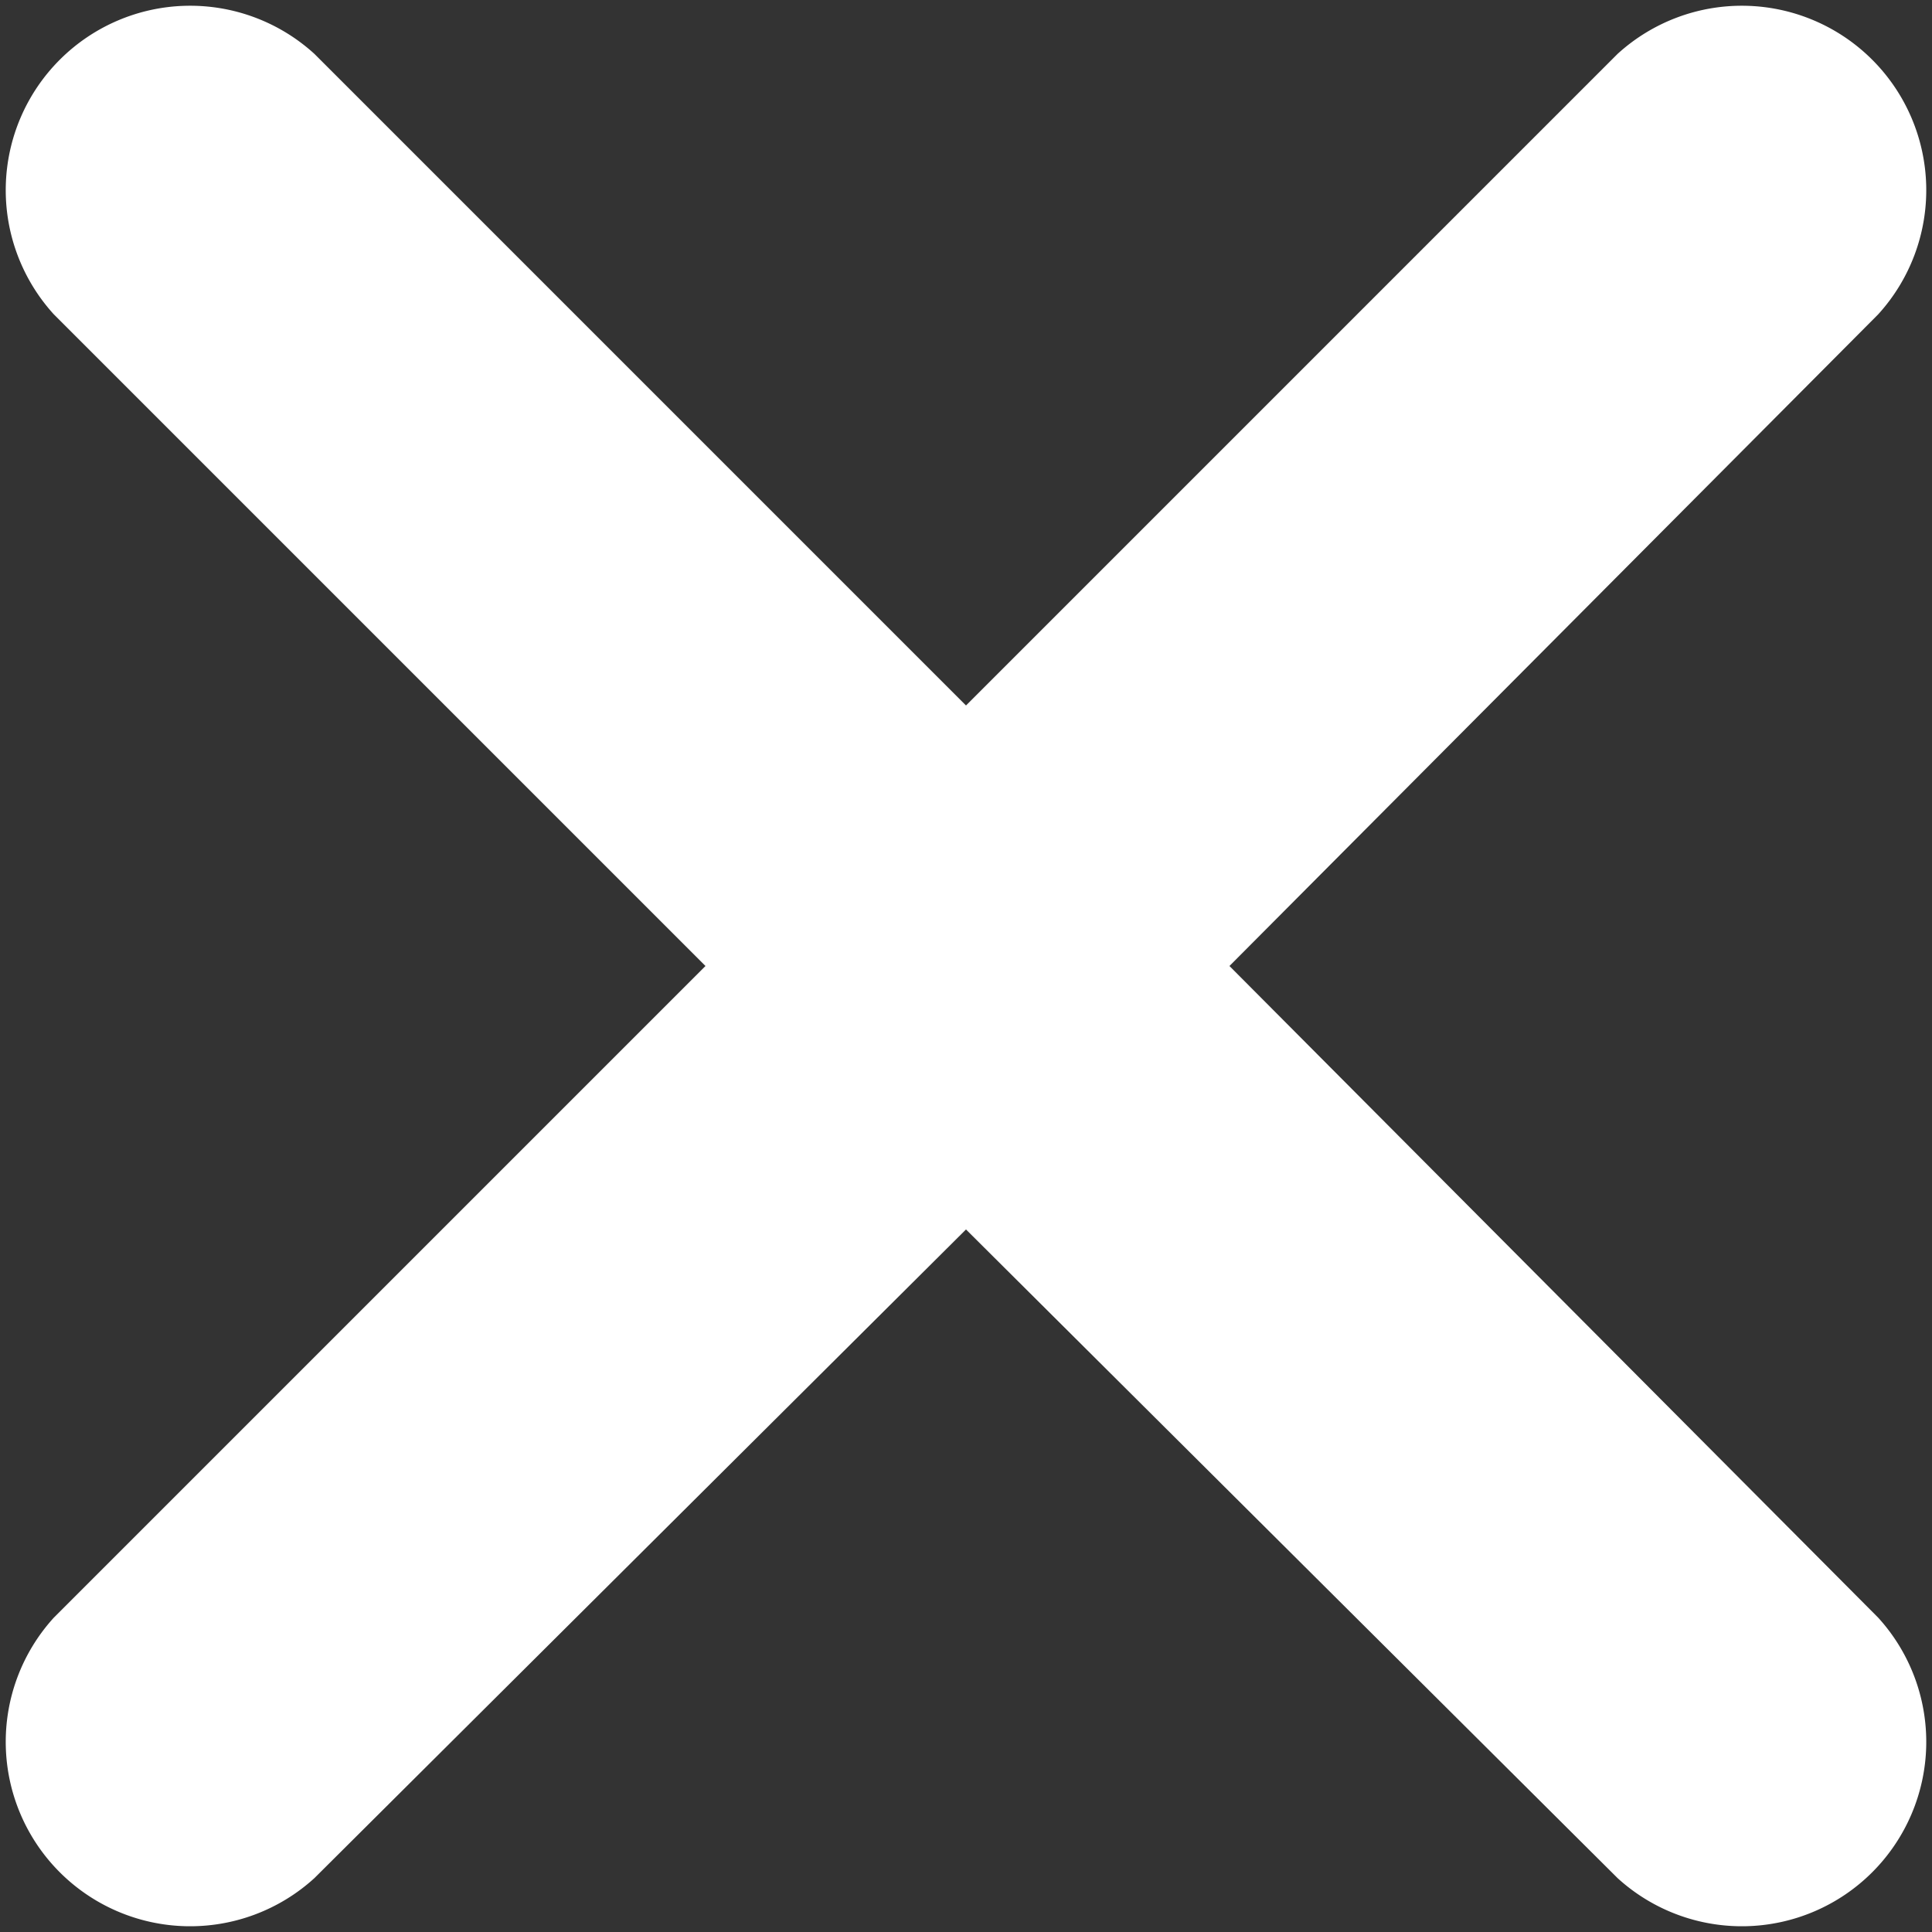 <svg xmlns="http://www.w3.org/2000/svg" viewBox="0 0 33 33"><rect x="0" y="0" width="33" height="33" fill="#333333" stroke="none"/><defs><style>.cls-1{fill:#fff;}</style></defs><title>close</title><g id="Layer_2" data-name="Layer 2"><g id="pop-up"><path class="cls-1" d="M21,16.5,32.08,5.37A3.15,3.15,0,0,0,27.63.92L16.5,12.05,5.37.92A3.15,3.15,0,0,0,.92,5.37L12.05,16.5.92,27.63a3.15,3.15,0,0,0,4.45,4.45L16.5,21,27.63,32.08a3.15,3.15,0,0,0,4.45-4.45Z"/></g></g></svg>